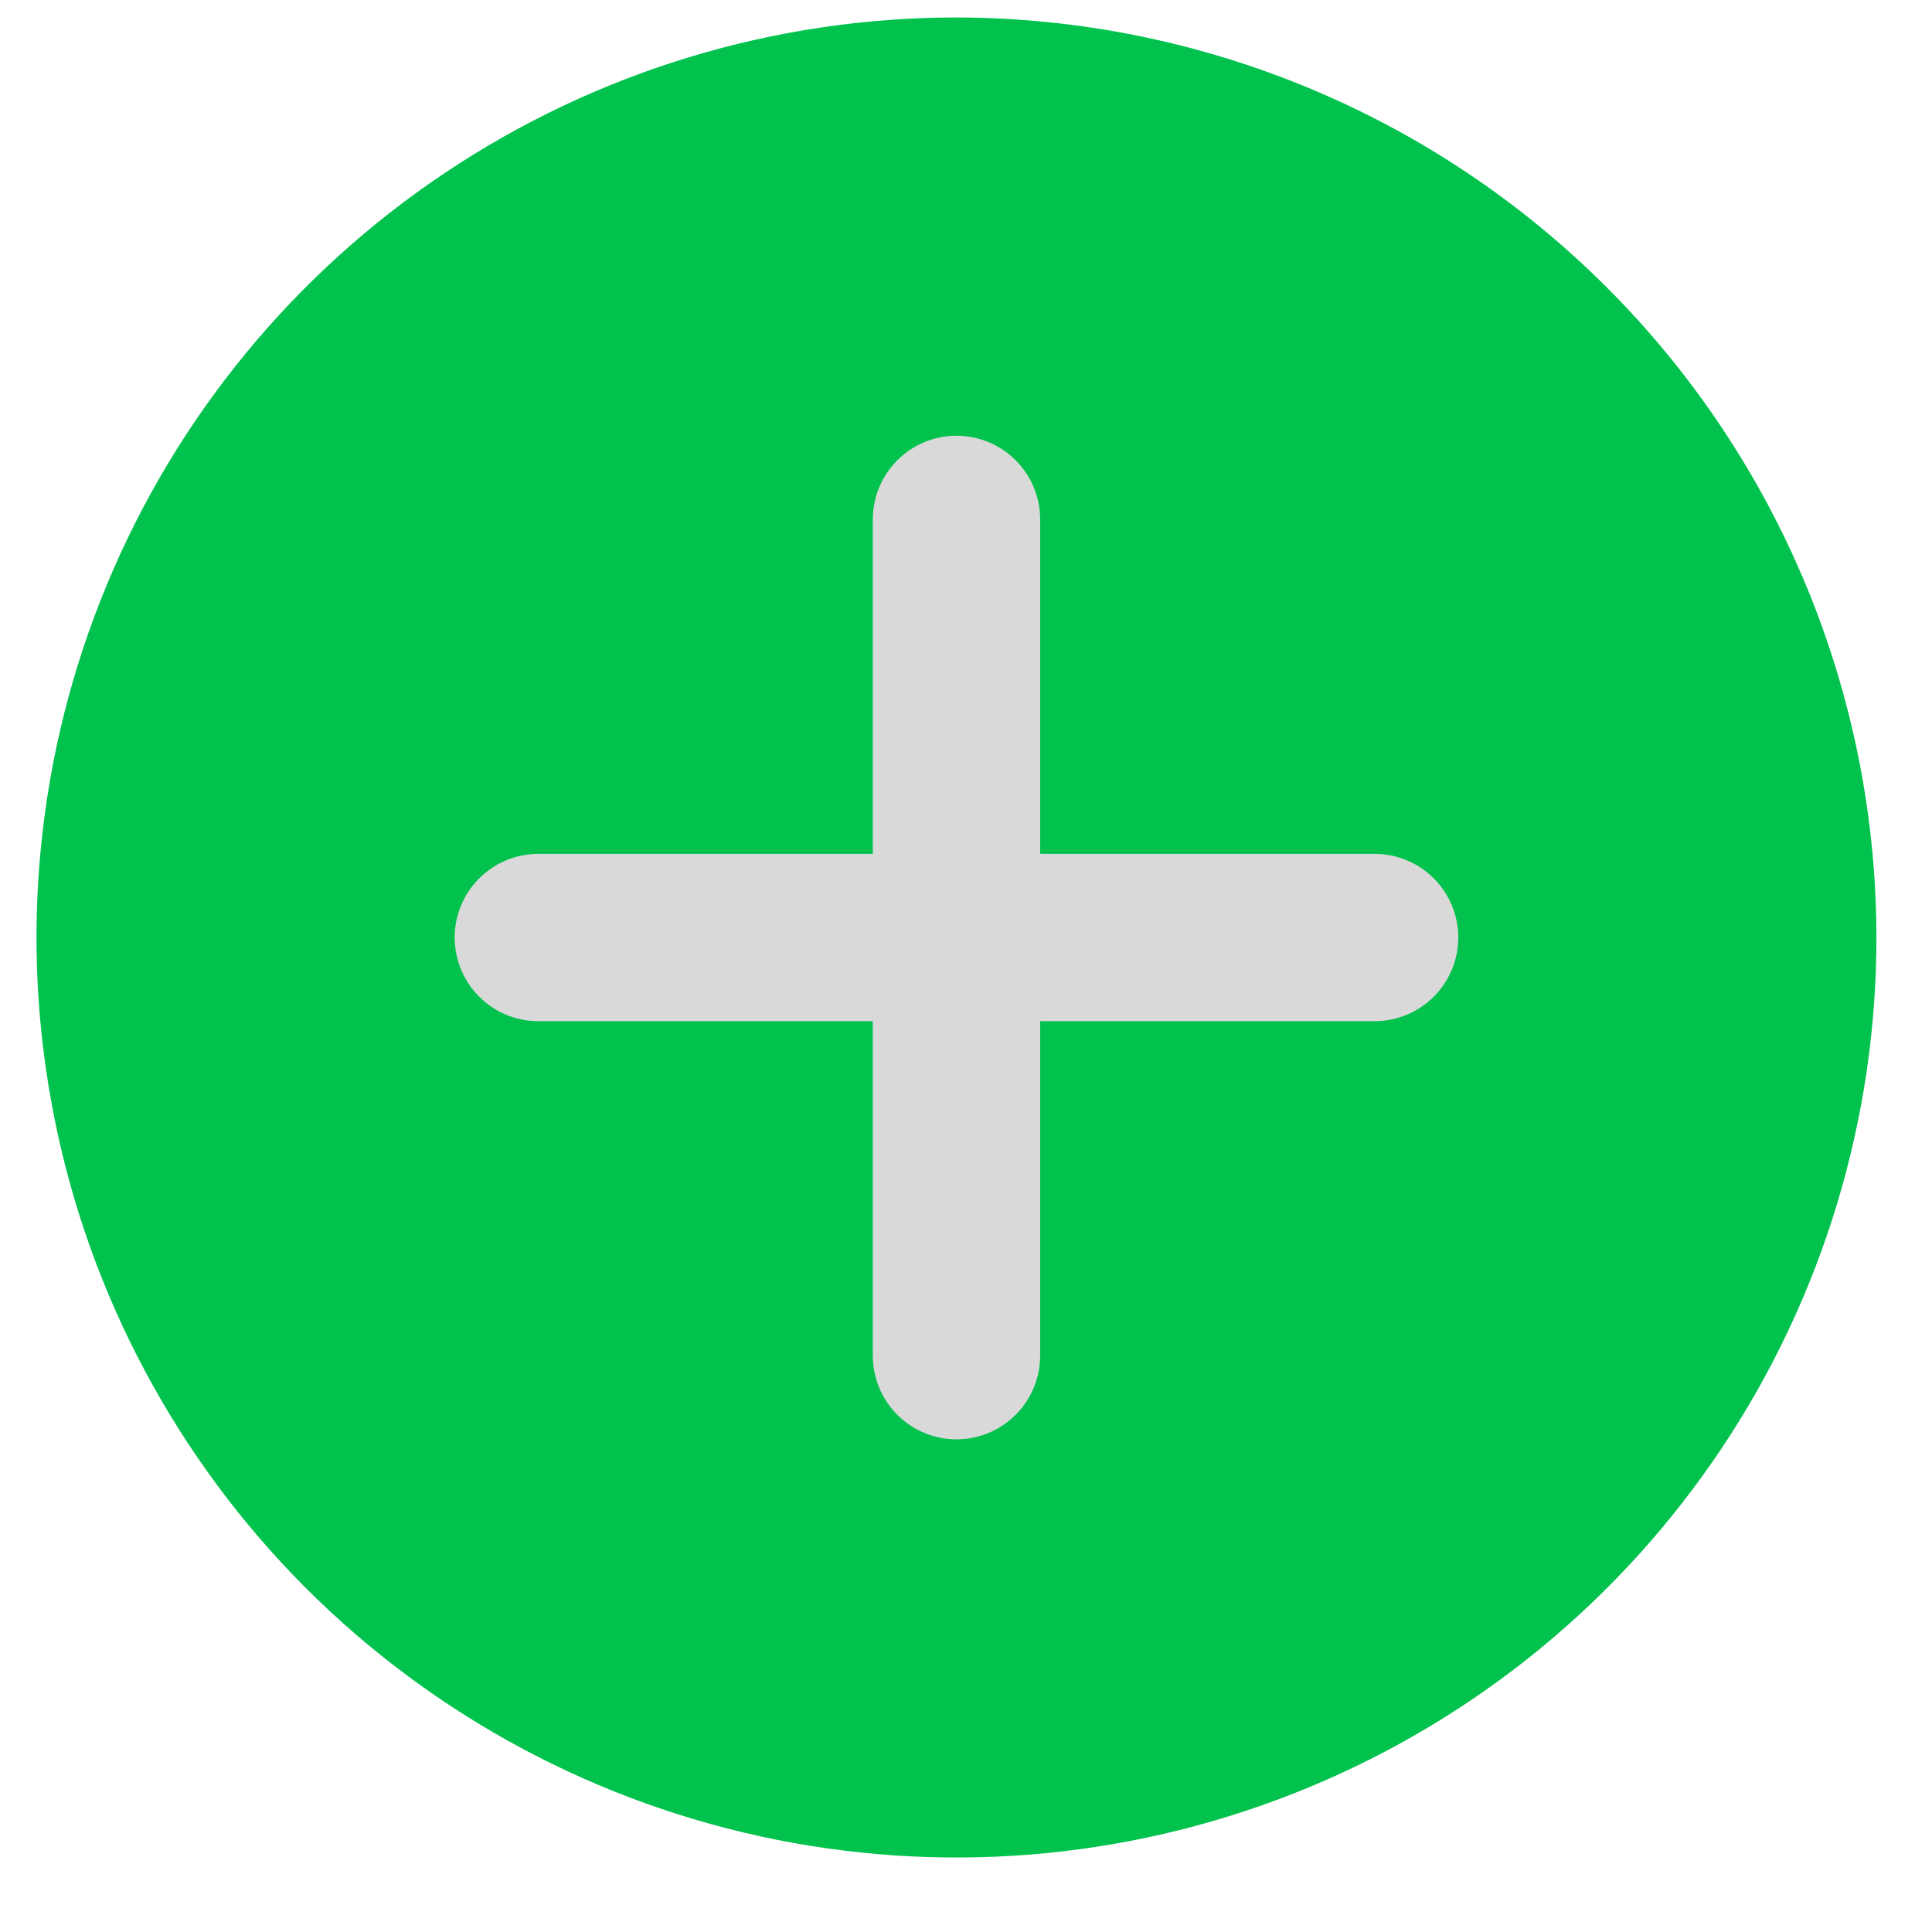<svg width="21" height="21" viewBox="0 0 21 21" fill="none" xmlns="http://www.w3.org/2000/svg">
<ellipse cx="10.396" cy="10.191" rx="8.15" ry="8.15" fill="#D9D9D9"/>
<path d="M10.396 0.19C8.419 0.19 6.485 0.777 4.841 1.876C3.196 2.975 1.915 4.536 1.158 6.364C0.401 8.191 0.203 10.201 0.589 12.141C0.974 14.081 1.927 15.863 3.325 17.262C4.724 18.66 6.506 19.612 8.446 19.998C10.385 20.384 12.396 20.186 14.223 19.429C16.051 18.672 17.612 17.391 18.711 15.746C19.81 14.102 20.396 12.168 20.396 10.19C20.393 7.539 19.339 4.997 17.464 3.123C15.589 1.248 13.048 0.194 10.396 0.19ZM14.942 11.1H11.306V14.736C11.306 14.977 11.21 15.208 11.039 15.379C10.869 15.549 10.638 15.645 10.396 15.645C10.155 15.645 9.924 15.549 9.754 15.379C9.583 15.208 9.487 14.977 9.487 14.736V11.1H5.851C5.61 11.1 5.379 11.004 5.208 10.833C5.038 10.663 4.942 10.431 4.942 10.19C4.942 9.949 5.038 9.718 5.208 9.548C5.379 9.377 5.61 9.281 5.851 9.281H9.487V5.645C9.487 5.404 9.583 5.173 9.754 5.002C9.924 4.832 10.155 4.736 10.396 4.736C10.638 4.736 10.869 4.832 11.039 5.002C11.21 5.173 11.306 5.404 11.306 5.645V9.281H14.942C15.183 9.281 15.414 9.377 15.585 9.548C15.755 9.718 15.851 9.949 15.851 10.19C15.851 10.431 15.755 10.663 15.585 10.833C15.414 11.004 15.183 11.1 14.942 11.1Z" fill="#00C24D"/>
</svg>
